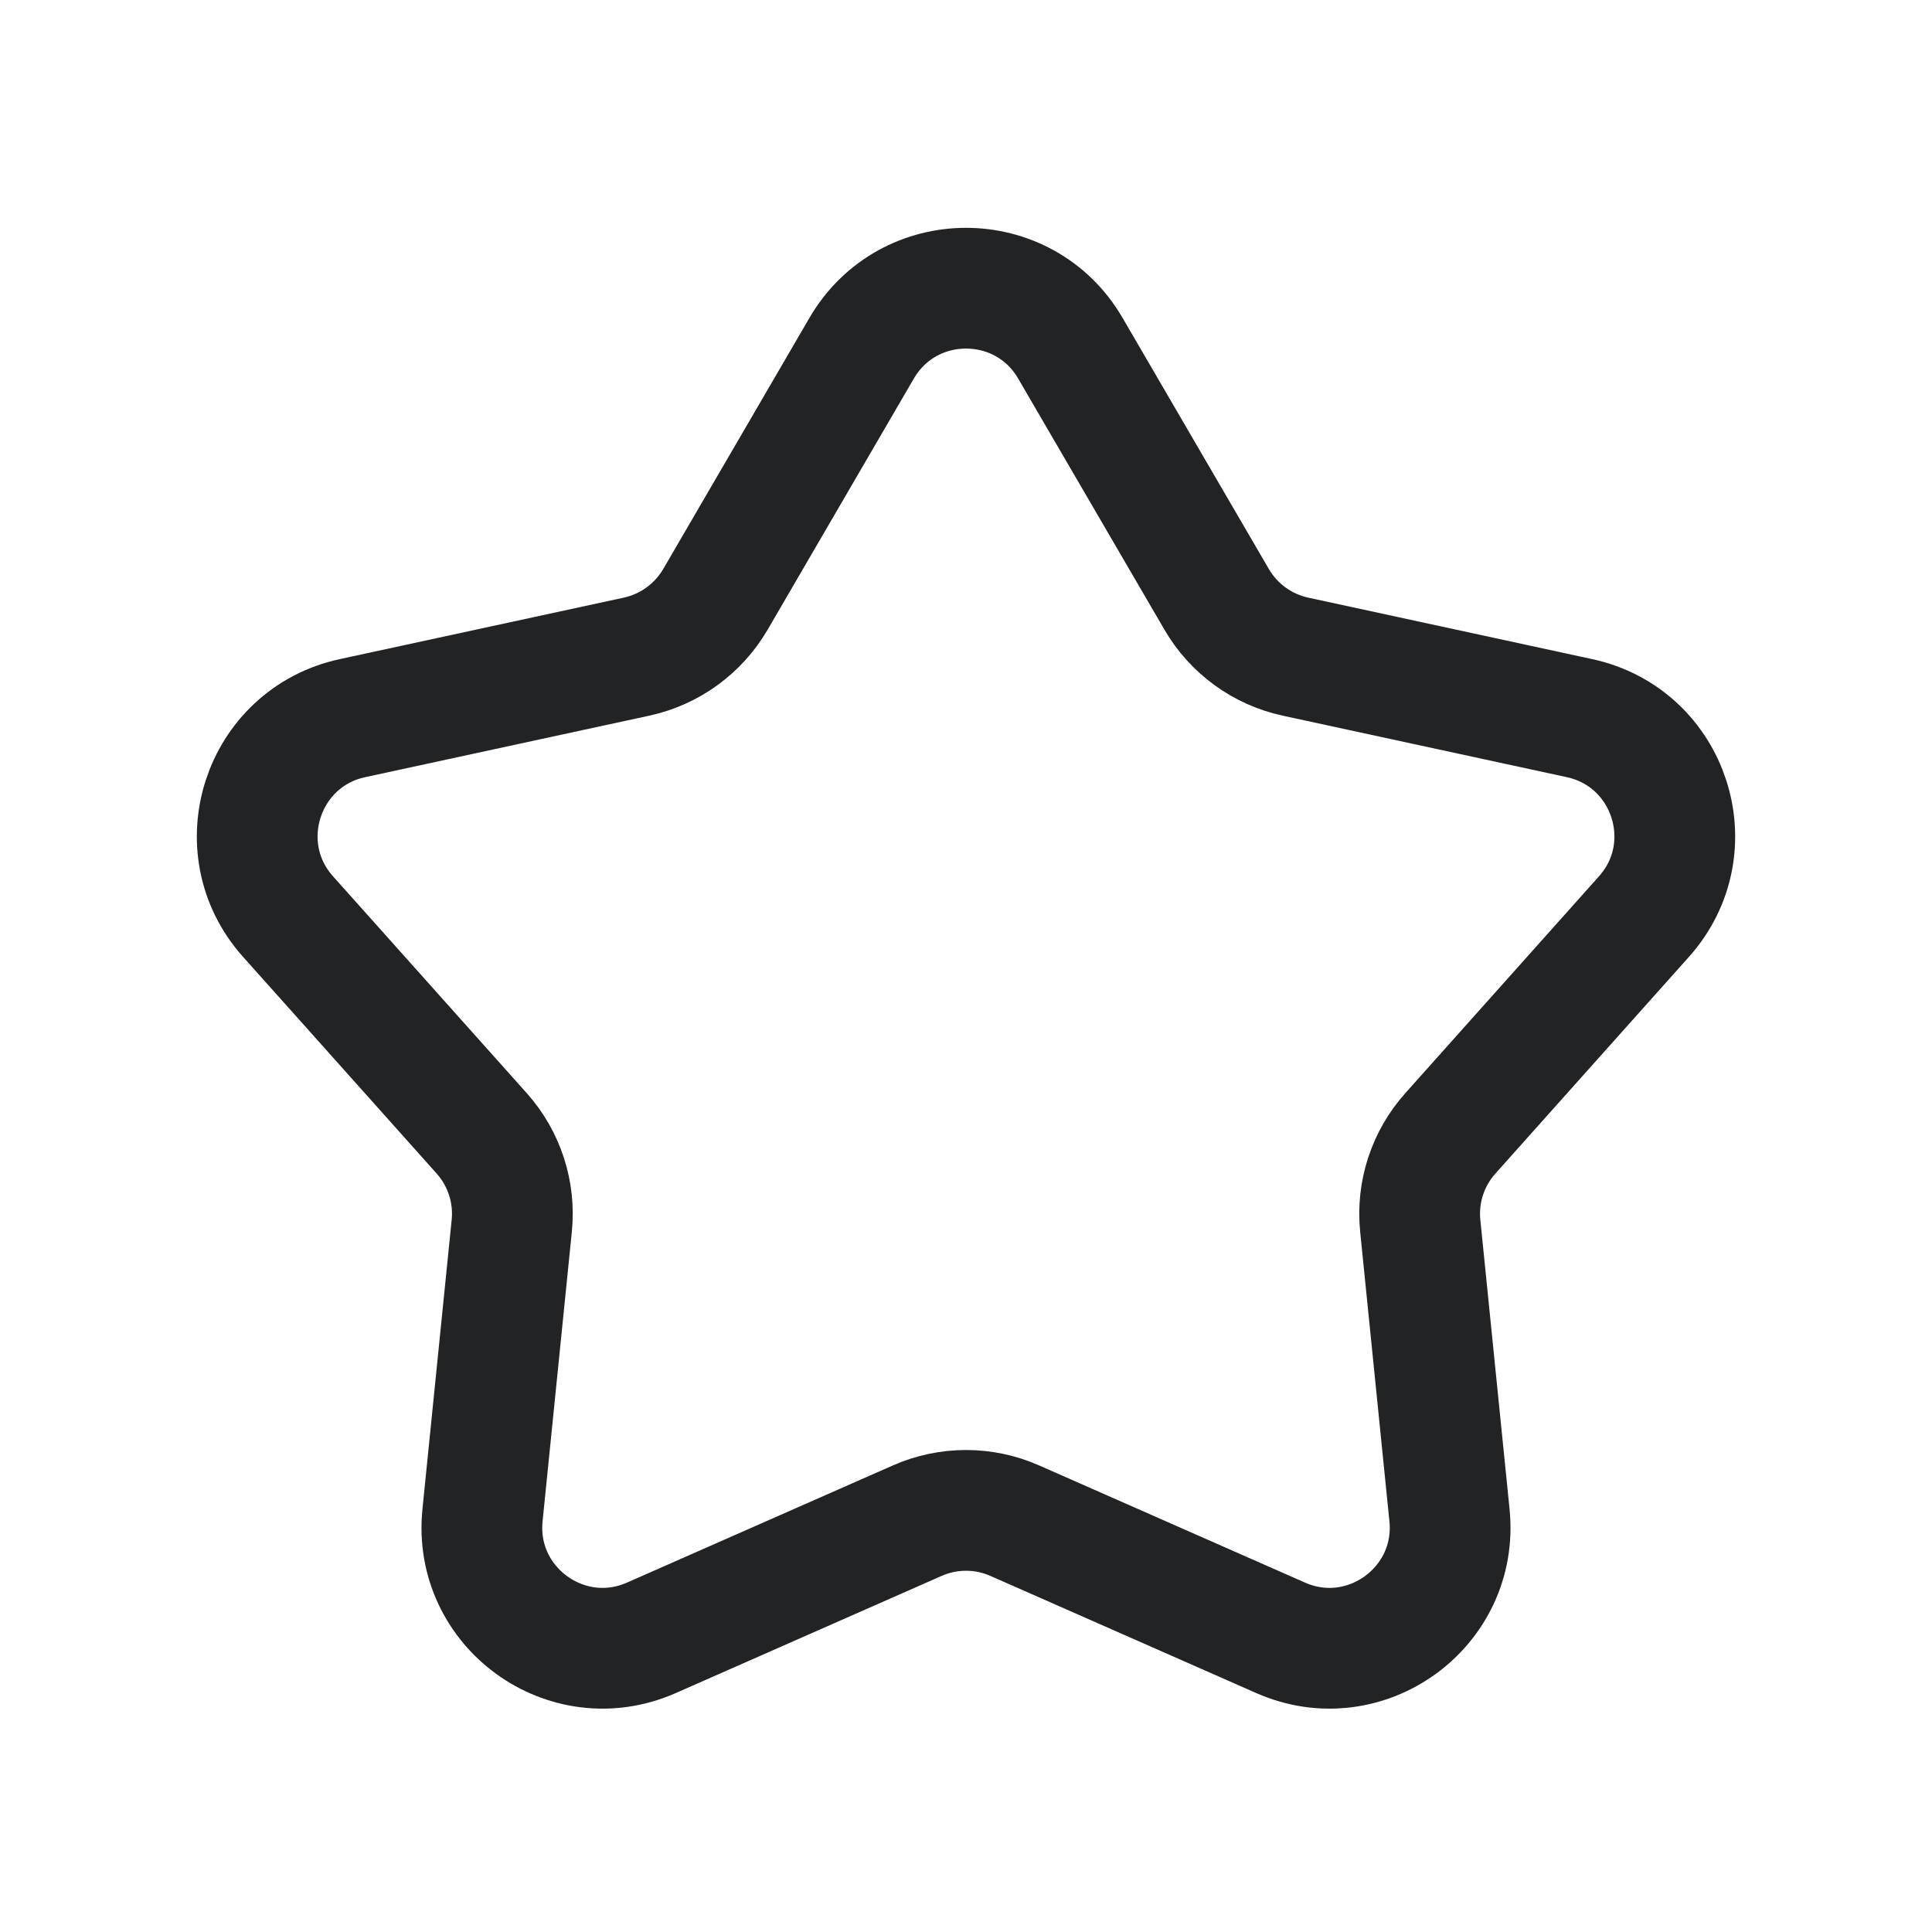 <svg width="24" height="24" viewBox="0 0 24 24" fill="none" xmlns="http://www.w3.org/2000/svg">
<path d="M10.704 4.325C11.283 3.332 12.718 3.332 13.296 4.325L15.114 7.446C15.325 7.809 15.681 8.068 16.092 8.157L19.621 8.921C20.745 9.164 21.188 10.529 20.422 11.386L18.017 14.079C17.736 14.393 17.6 14.81 17.643 15.229L18.006 18.822C18.122 19.966 16.961 20.809 15.909 20.346L12.605 18.89C12.22 18.72 11.781 18.72 11.395 18.89L8.091 20.346C7.039 20.809 5.878 19.966 5.994 18.822L6.357 15.229C6.4 14.81 6.264 14.393 5.984 14.079L3.578 11.386C2.812 10.529 3.255 9.164 4.379 8.921L7.908 8.157C8.319 8.068 8.675 7.809 8.887 7.446L10.704 4.325Z" stroke="#212325" stroke-width="1.5" stroke-linecap="round" stroke-linejoin="round"/>
</svg>
